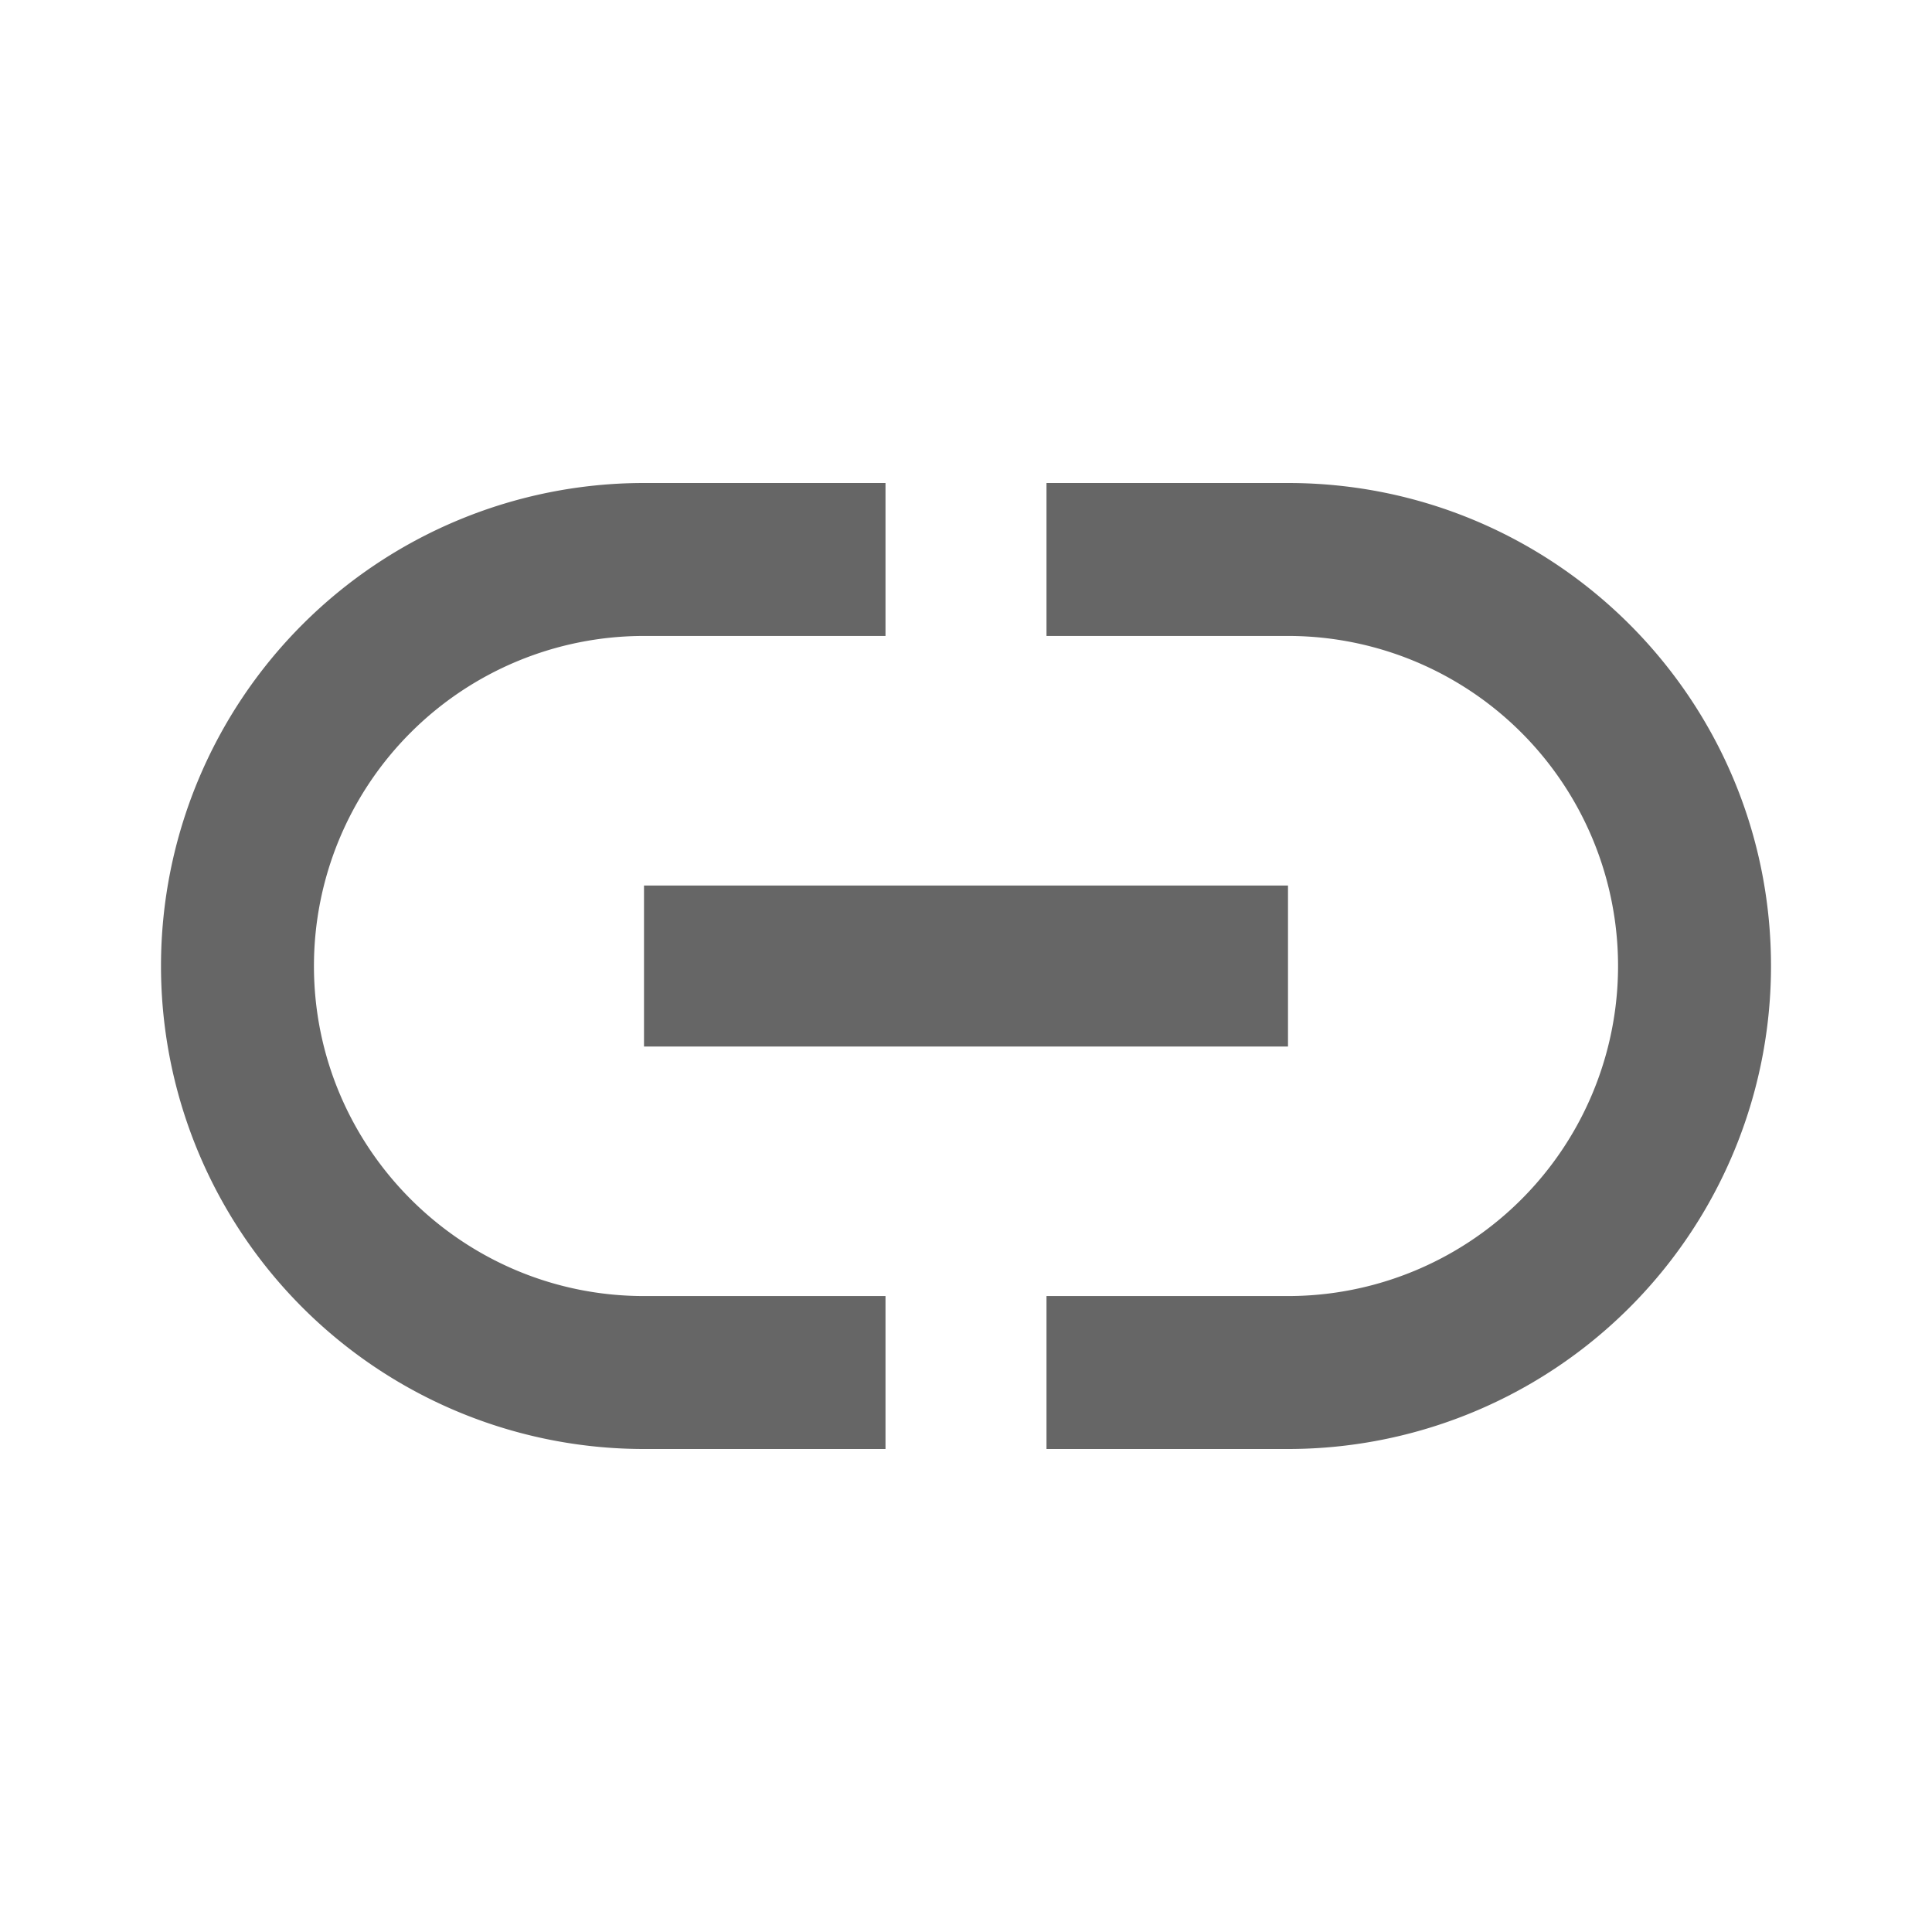 <?xml version="1.0" standalone="no"?><!DOCTYPE svg PUBLIC "-//W3C//DTD SVG 1.1//EN" "http://www.w3.org/Graphics/SVG/1.1/DTD/svg11.dtd"><svg t="1589095238836" class="icon" viewBox="0 0 1024 1024" version="1.1" xmlns="http://www.w3.org/2000/svg" p-id="21422" width="32" height="32" xmlns:xlink="http://www.w3.org/1999/xlink"><defs><style type="text/css"></style></defs><path d="M682.667 256h-128v81.067h128a174.933 174.933 0 0 1 174.933 174.933 174.933 174.933 0 0 1-174.933 174.933h-128V768h128a256 256 0 0 0 256-256c0-141.653-114.773-256-256-256M166.4 512A174.933 174.933 0 0 1 341.333 337.067h128V256H341.333a256 256 0 0 0-256 256 256 256 0 0 0 256 256h128v-81.067H341.333c-96.427 0-174.933-78.507-174.933-174.933M341.333 554.667h341.333v-85.333H341.333v85.333z" fill="#666666" p-id="21423"></path></svg>